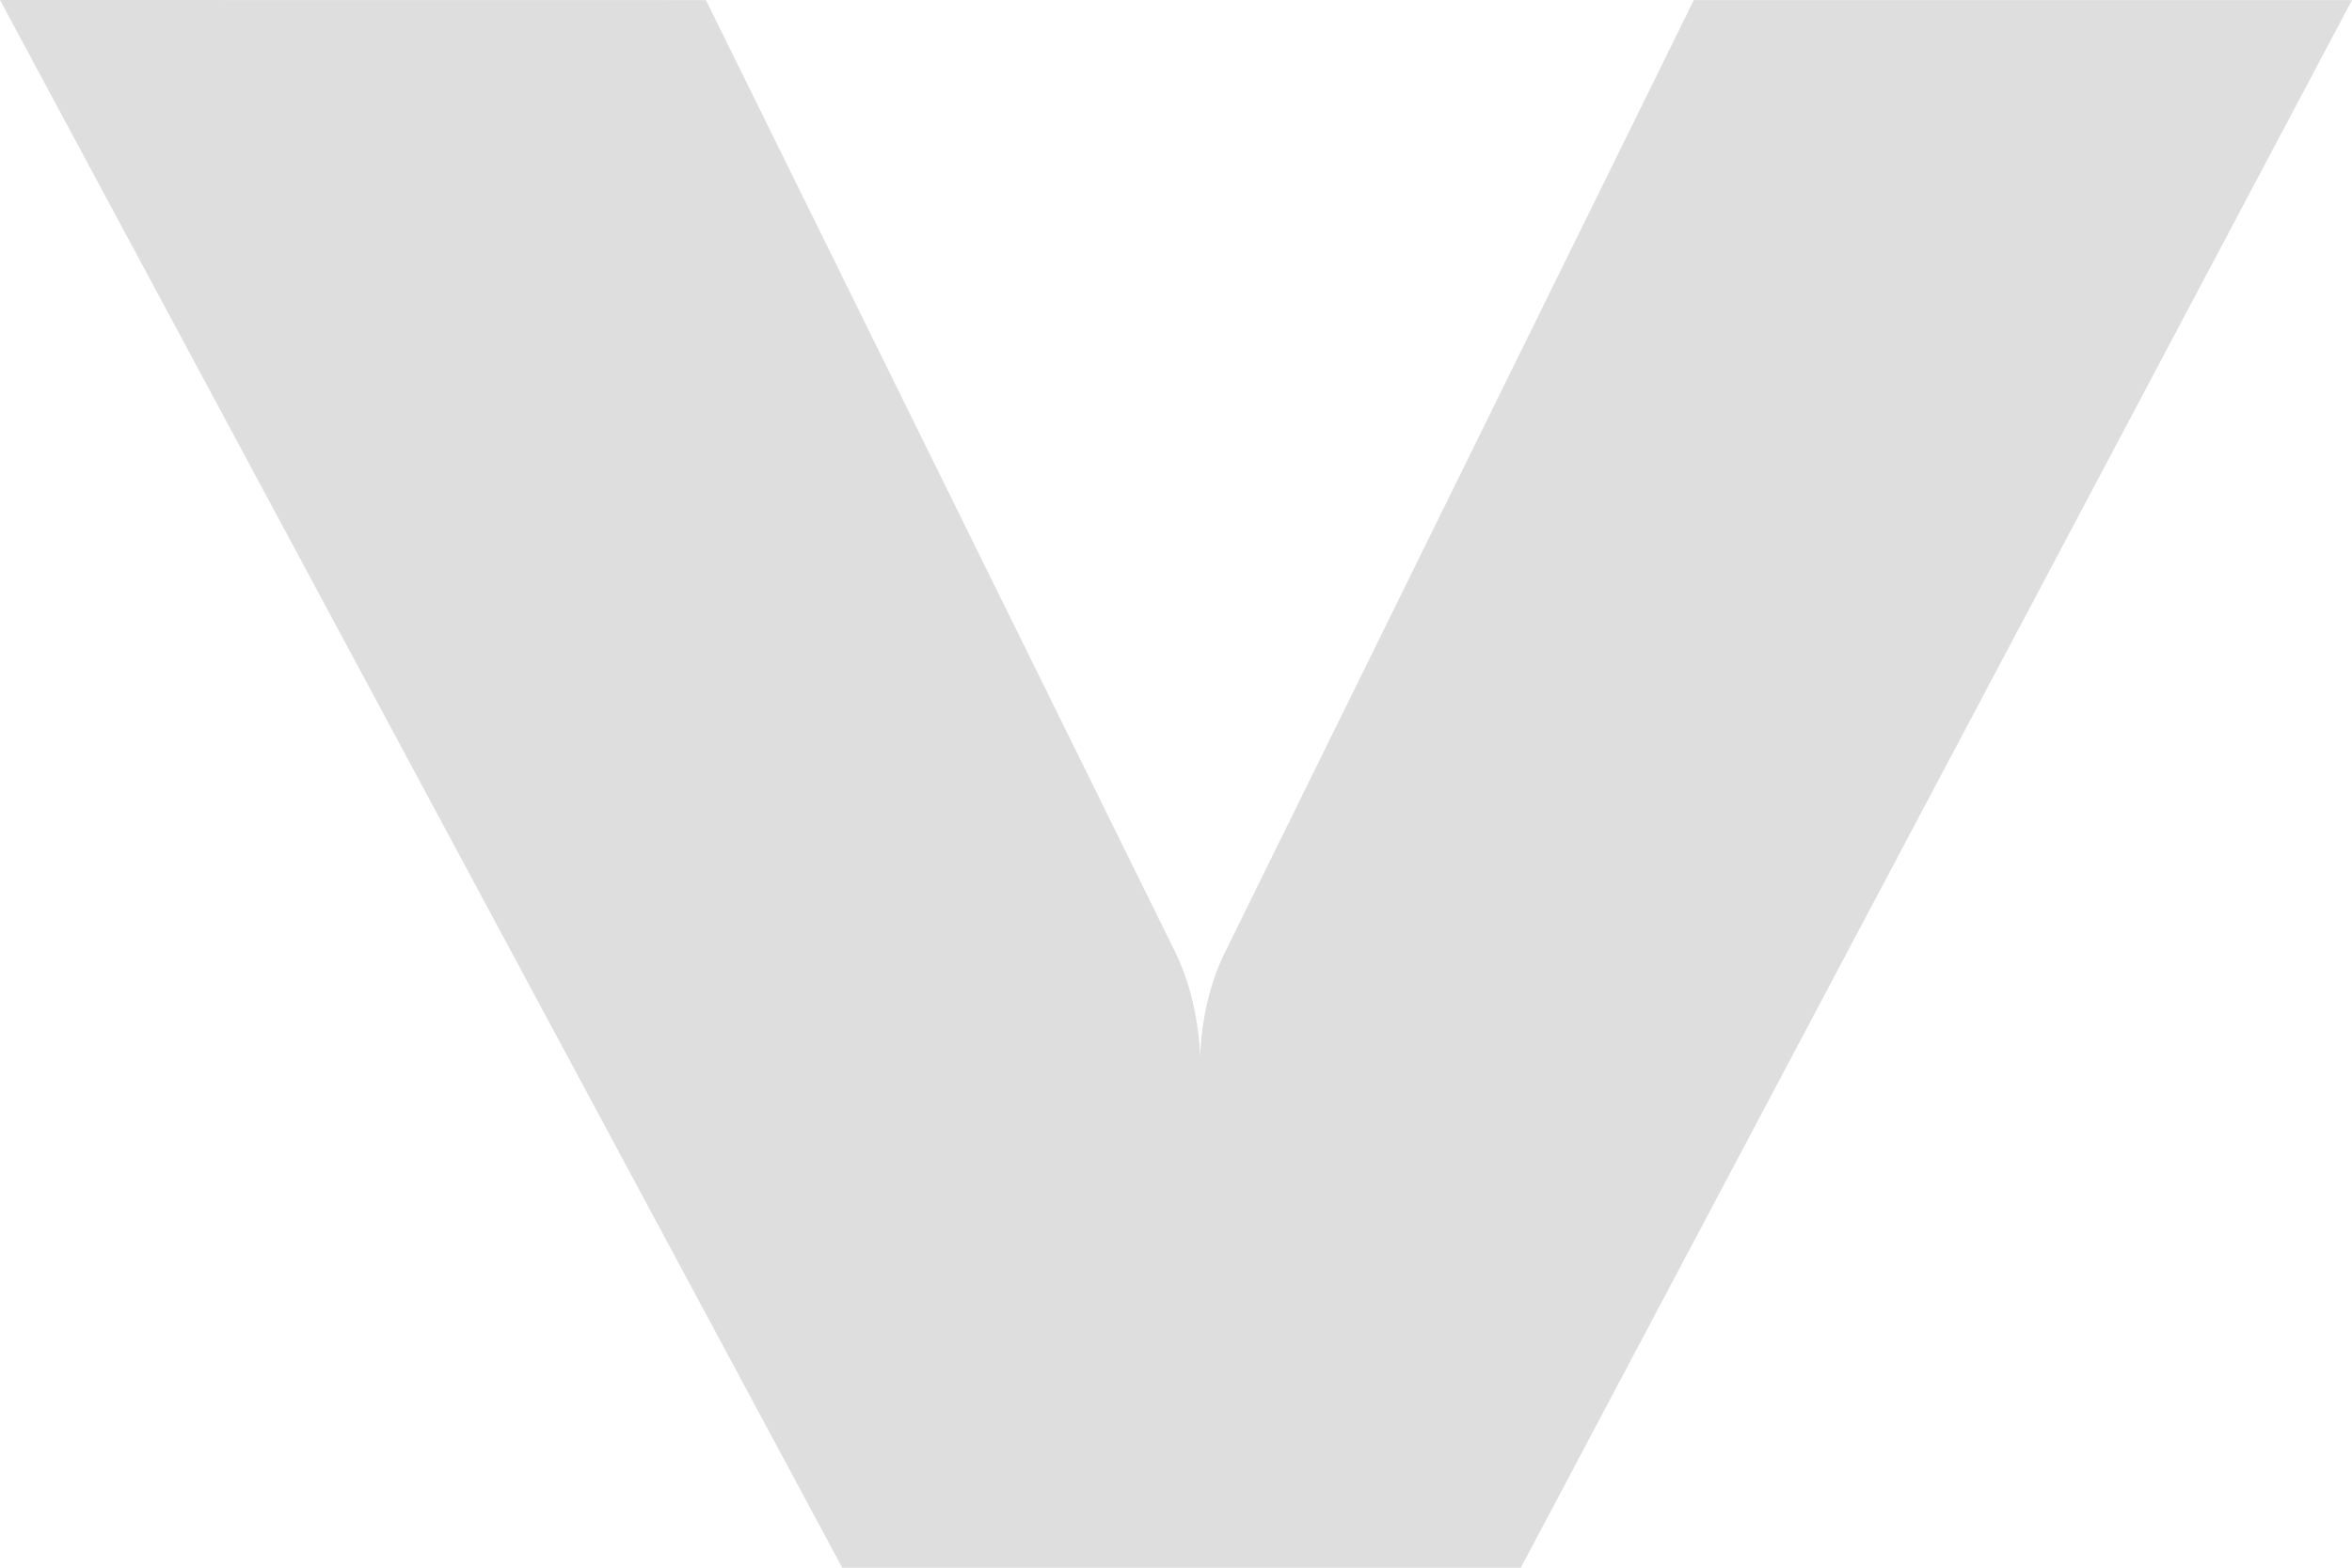 <svg width="96" height="64" viewBox="0 0 96 64" xmlns="http://www.w3.org/2000/svg">
  <path d="M0 0L34.377 64H62.075L96 0.004H69.135L49.977 38.923C48.985 40.933 48.985 43.185 48.985 43.185C48.985 43.185 48.985 40.933 47.968 38.868L28.813 0.004L0 0Z" fill="#dedede"></path>
</svg>